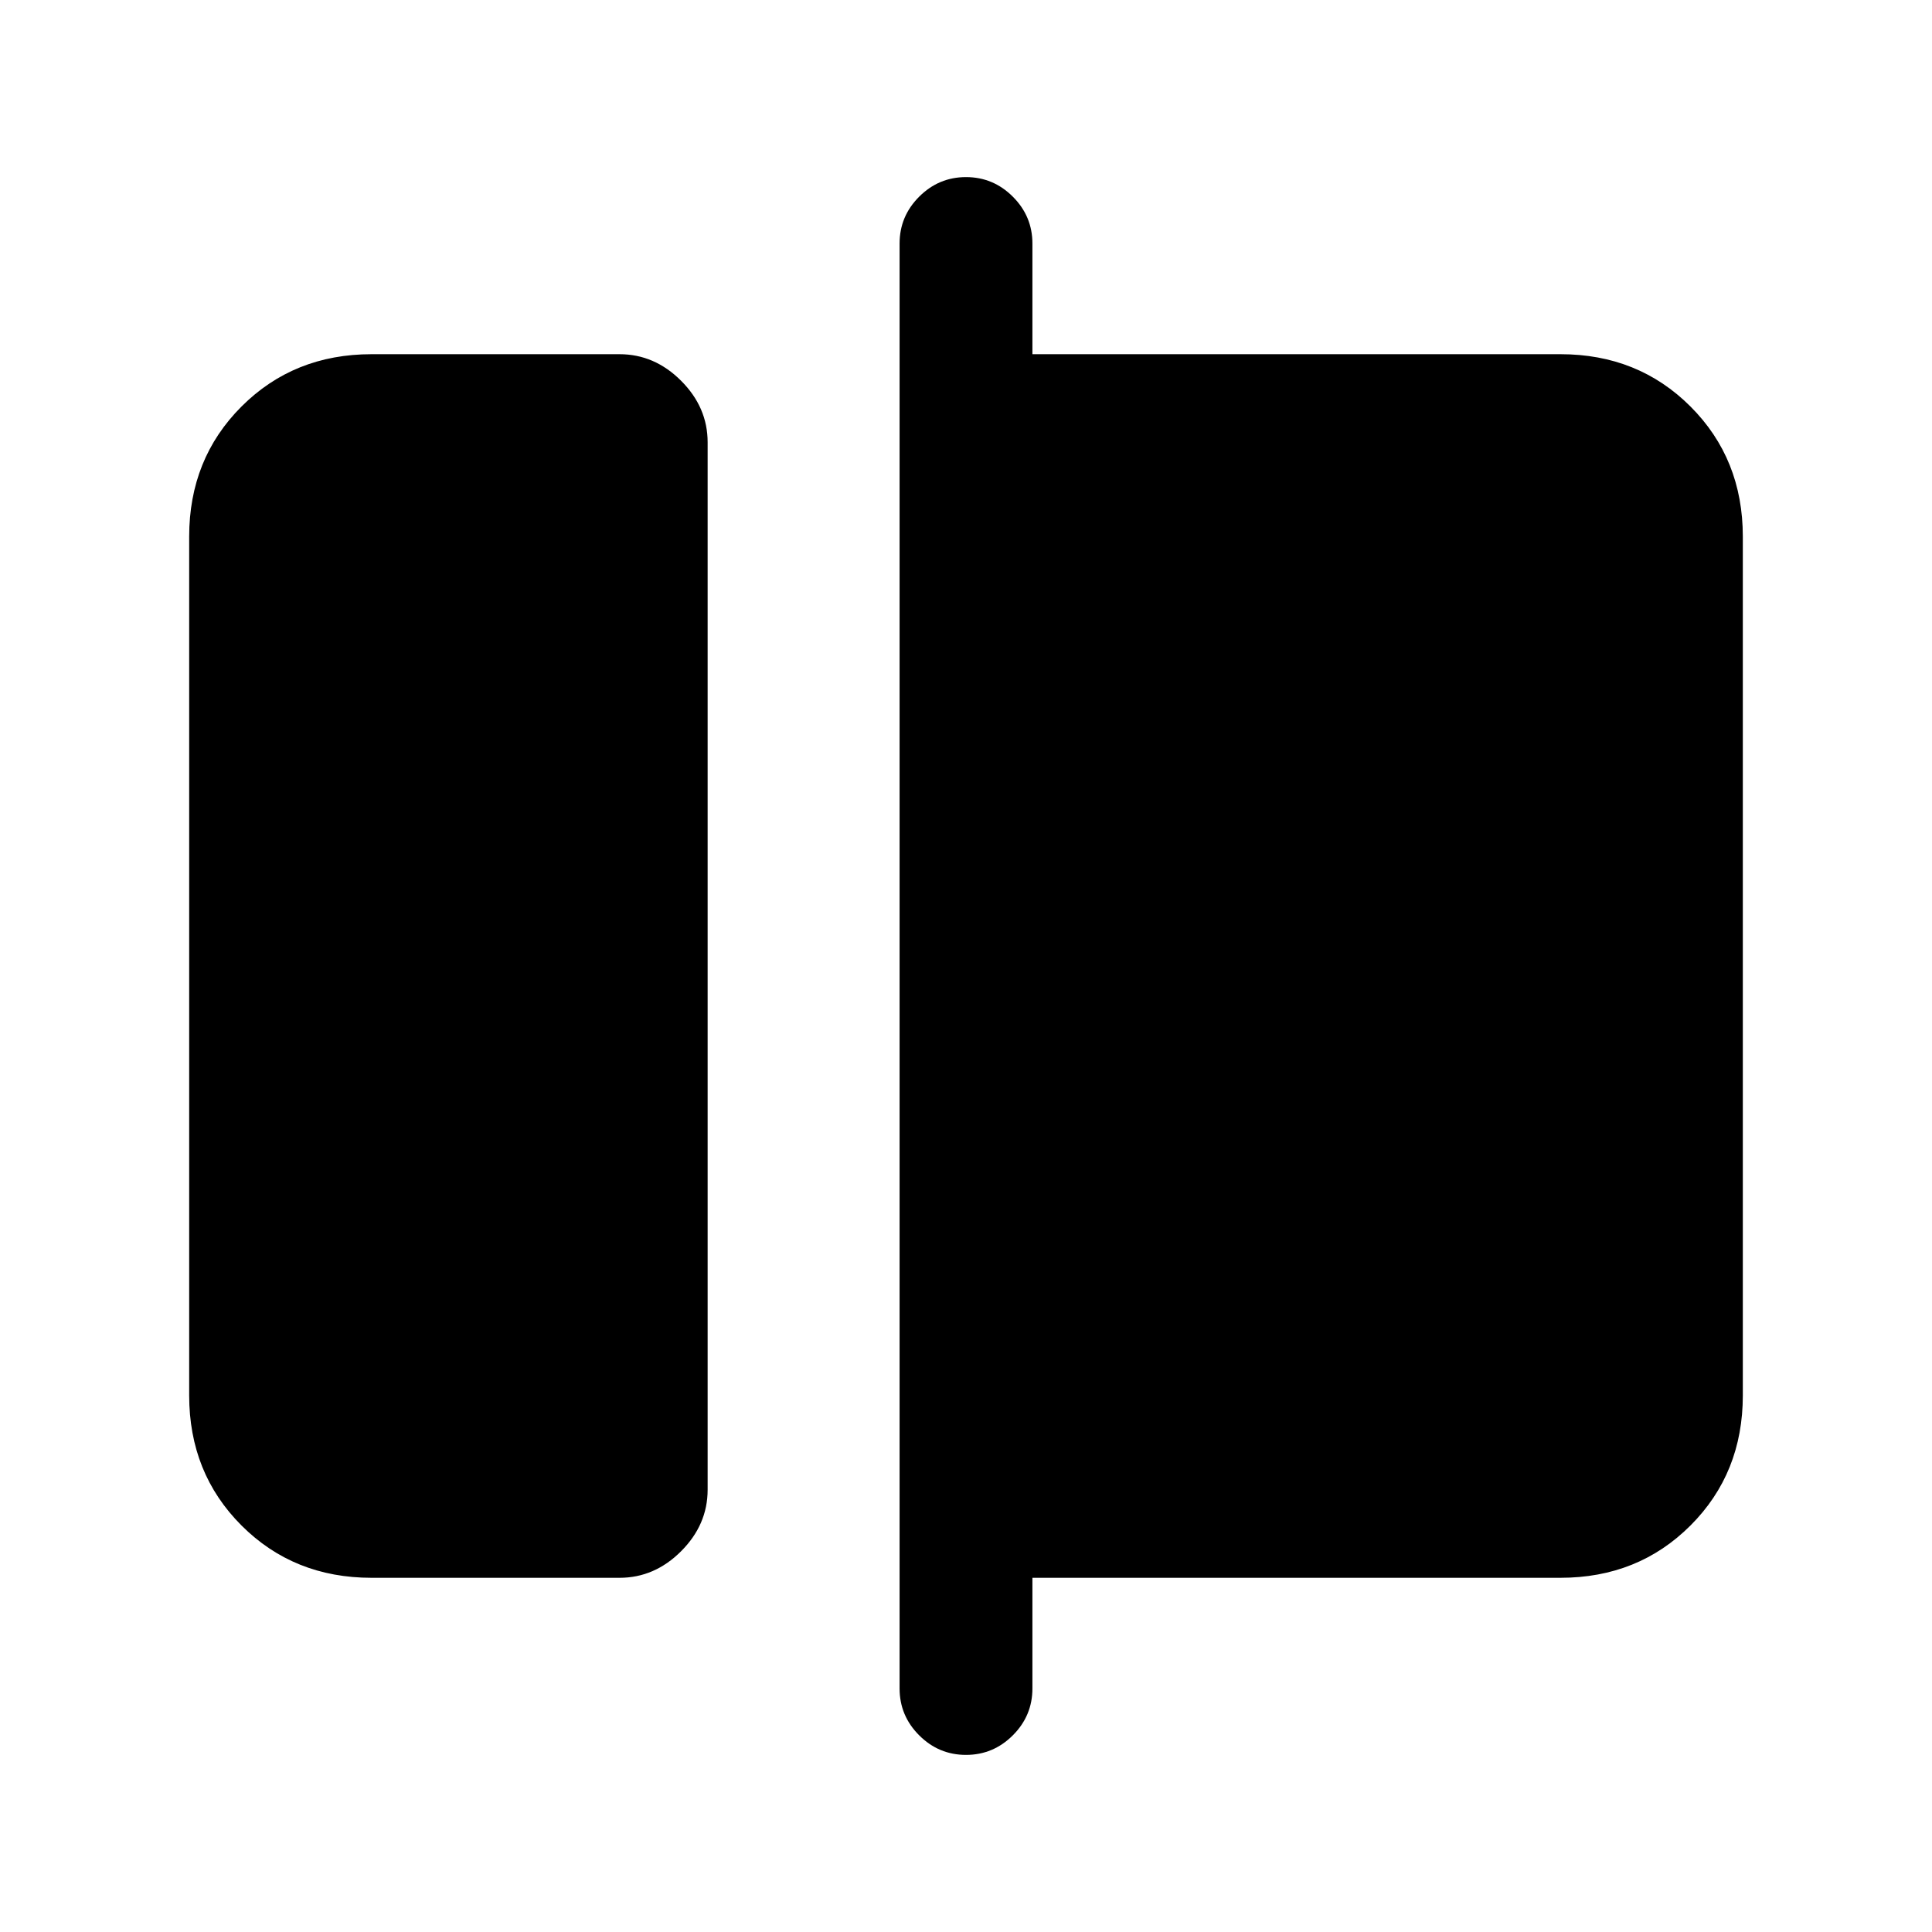 <svg xmlns="http://www.w3.org/2000/svg" height="24" viewBox="0 -960 960 960" width="24"><path d="M184.62-176Q146-176 120-202q-26-26-26-64.62v-426.76Q94-732 120-758q26-26 64.62-26h123.23q17.38 0 30.57 13.19 13.2 13.19 13.2 30.58v520.46q0 17.39-13.2 30.58Q325.23-176 307.85-176H184.62ZM480-88q-13.54 0-23.27-9.73T447-121v-718q0-13.54 9.73-23.27T480-872q13.54 0 23.27 9.73T513-839v55h262.38Q814-784 840-758q26 26 26 64.62v426.76Q866-228 840-202q-26 26-64.62 26H513v55q0 13.54-9.73 23.27T480-88Z"/></svg>